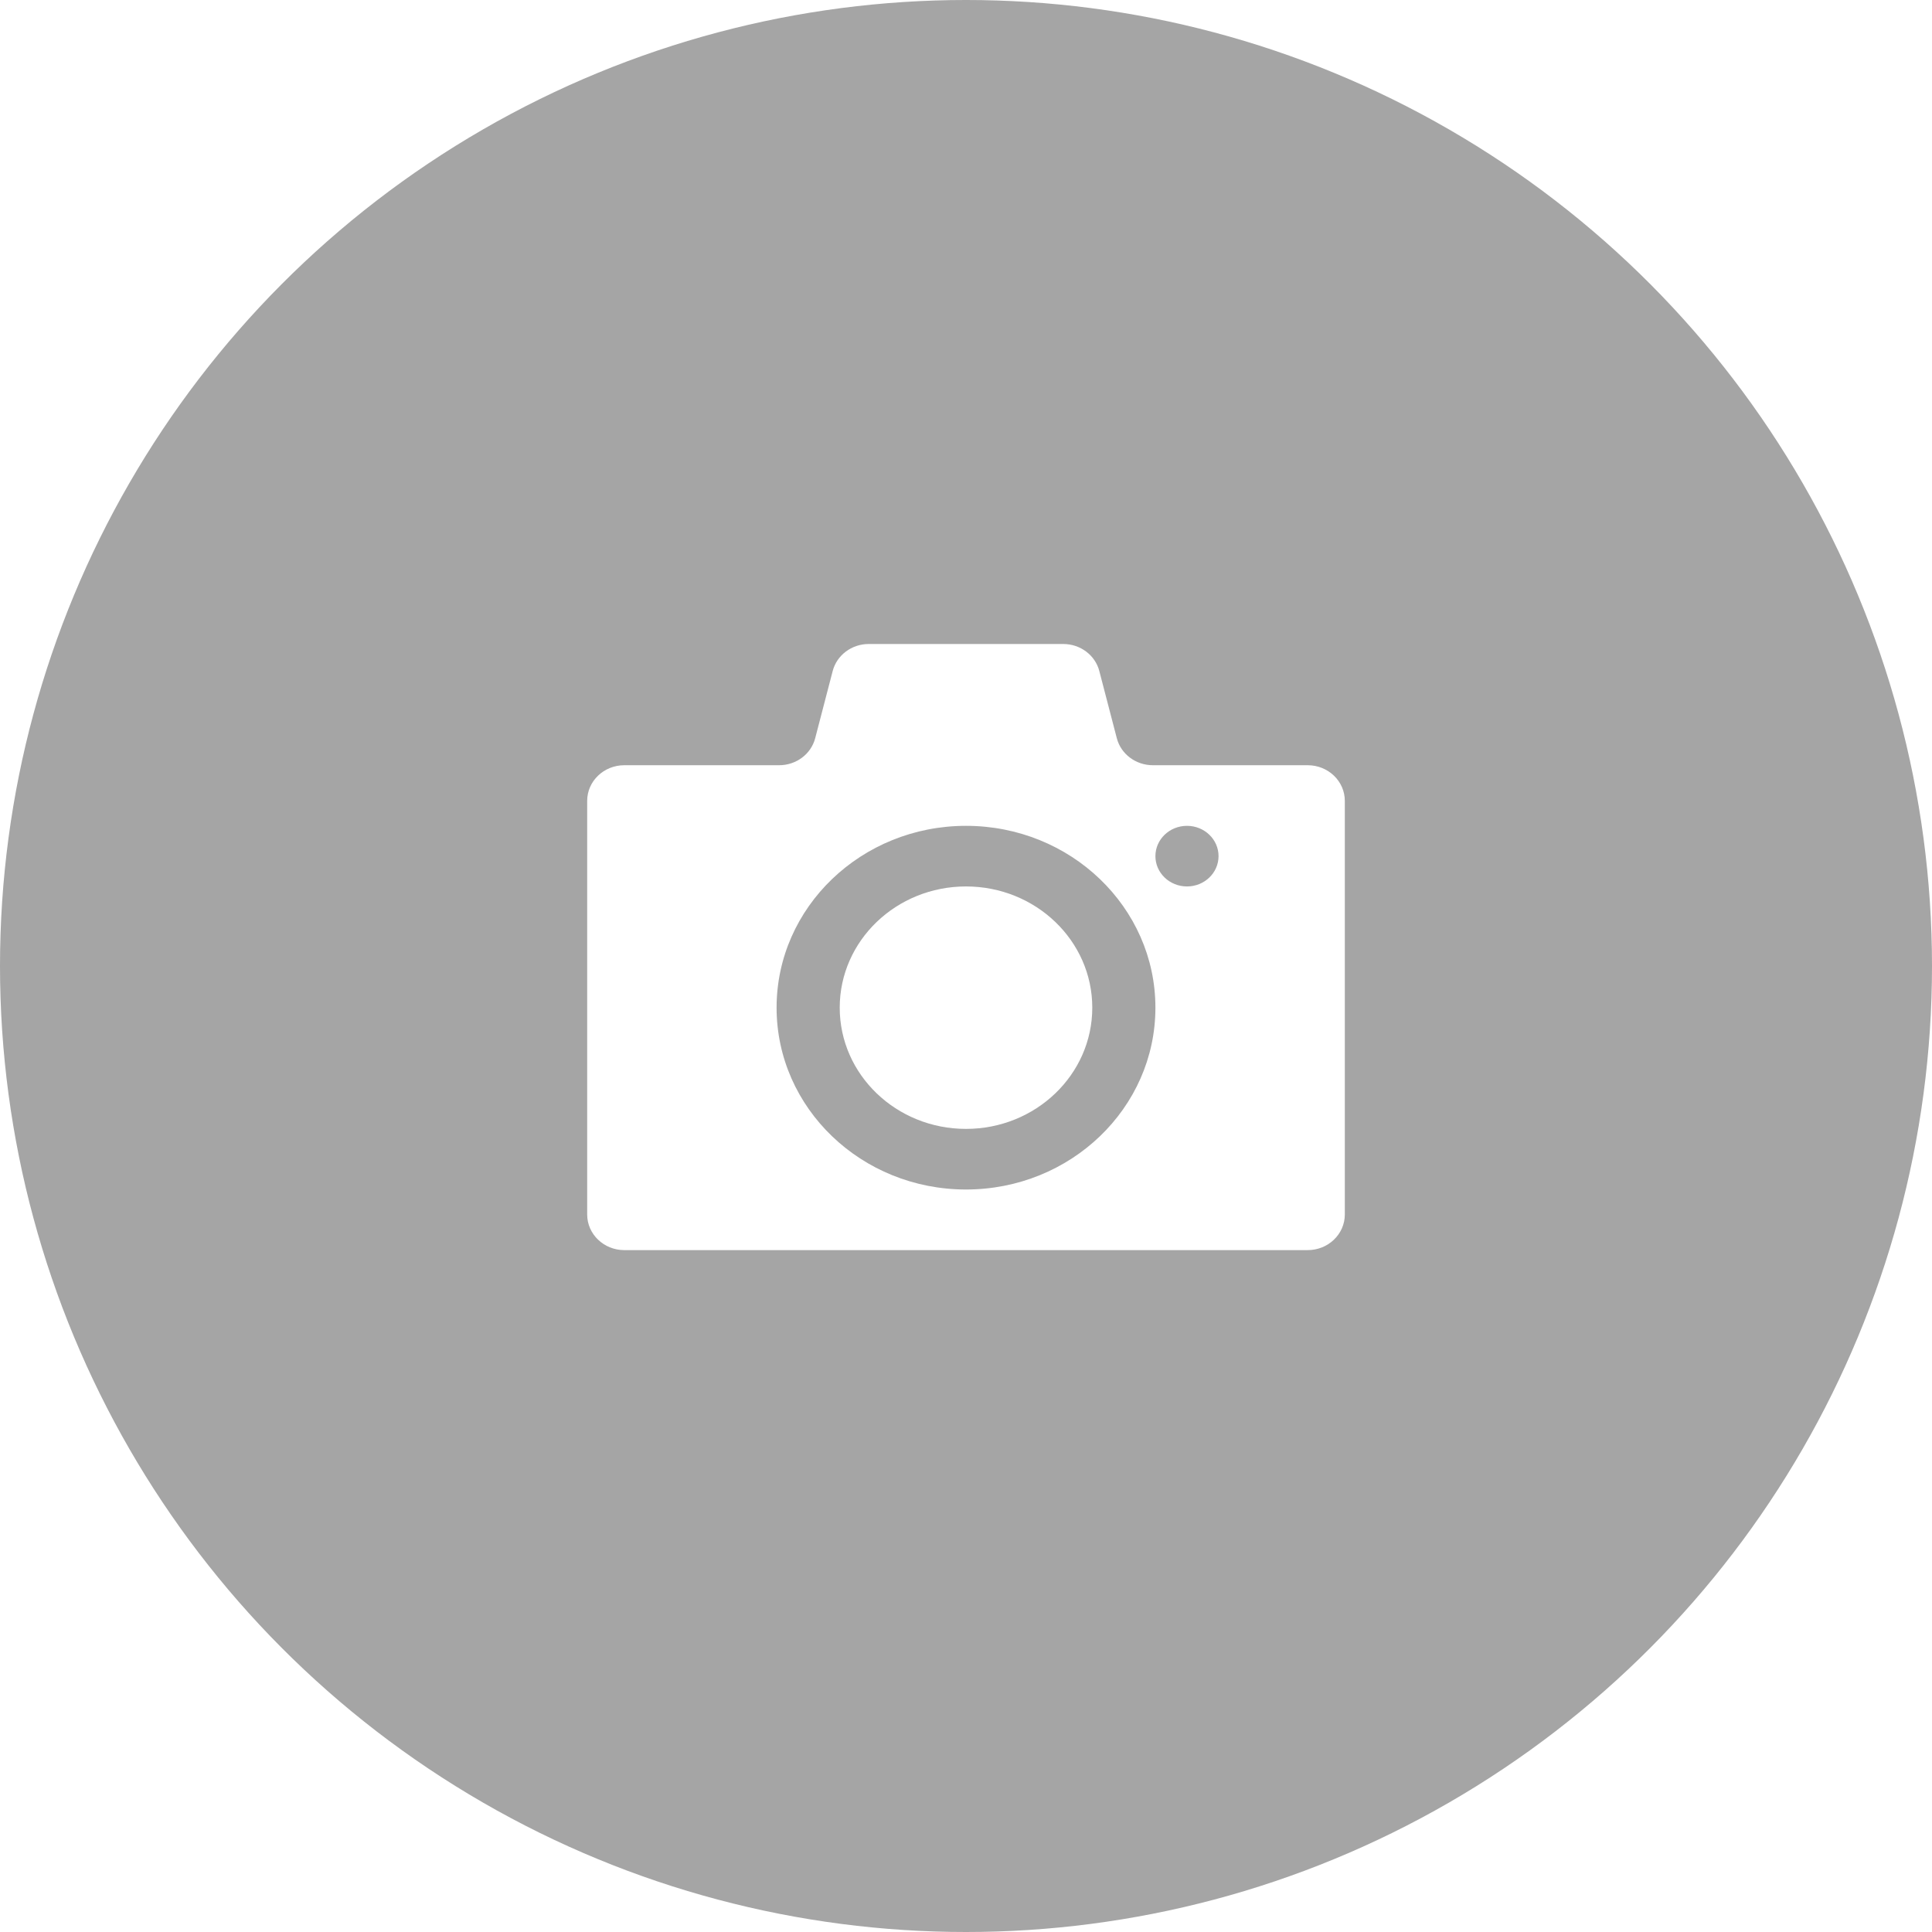 <svg width="102" height="102" viewBox="0 0 102 102" fill="none" xmlns="http://www.w3.org/2000/svg">
<circle cx="51" cy="51" r="51" fill="#A5A5A5"/>
<g filter="url(#filter0_d_1278_10080)">
<path fill-rule="evenodd" clip-rule="evenodd" d="M56.136 34C57.035 34 57.82 34.588 58.038 35.426L58.962 38.974C59.18 39.812 59.965 40.4 60.864 40.4H69.039C70.122 40.4 71 41.243 71 42.282V64.118C71 65.157 70.122 66 69.039 66H32.961C31.878 66 31 65.157 31 64.118V42.282C31 41.243 31.878 40.4 32.961 40.4H41.136C42.035 40.4 42.82 39.812 43.038 38.974L43.962 35.426C44.18 34.588 44.965 34 45.864 34H56.136ZM51 62.8C56.523 62.8 61 58.502 61 53.2C61 47.898 56.523 43.6 51 43.6C45.477 43.6 41 47.898 41 53.2C41 58.502 45.477 62.8 51 62.8ZM57.667 53.2C57.667 56.735 54.682 59.6 51 59.6C47.318 59.6 44.333 56.735 44.333 53.2C44.333 49.665 47.318 46.8 51 46.8C54.682 46.8 57.667 49.665 57.667 53.2ZM62.667 46.8C63.587 46.8 64.333 46.084 64.333 45.2C64.333 44.316 63.587 43.6 62.667 43.6C61.746 43.6 61 44.316 61 45.2C61 46.084 61.746 46.8 62.667 46.8Z" fill="white"/>
</g>
<defs>
<filter id="filter0_d_1278_10080" x="27" y="30" width="48" height="40" filterUnits="userSpaceOnUse" color-interpolation-filters="sRGB">
<feFlood flood-opacity="0" result="BackgroundImageFix"/>
<feColorMatrix in="SourceAlpha" type="matrix" values="0 0 0 0 0 0 0 0 0 0 0 0 0 0 0 0 0 0 127 0" result="hardAlpha"/>
<feOffset/>
<feGaussianBlur stdDeviation="2"/>
<feComposite in2="hardAlpha" operator="out"/>
<feColorMatrix type="matrix" values="0 0 0 0 0 0 0 0 0 0 0 0 0 0 0 0 0 0 0.25 0"/>
<feBlend mode="normal" in2="BackgroundImageFix" result="effect1_dropShadow_1278_10080"/>
<feBlend mode="normal" in="SourceGraphic" in2="effect1_dropShadow_1278_10080" result="shape"/>
</filter>
</defs>
</svg>
